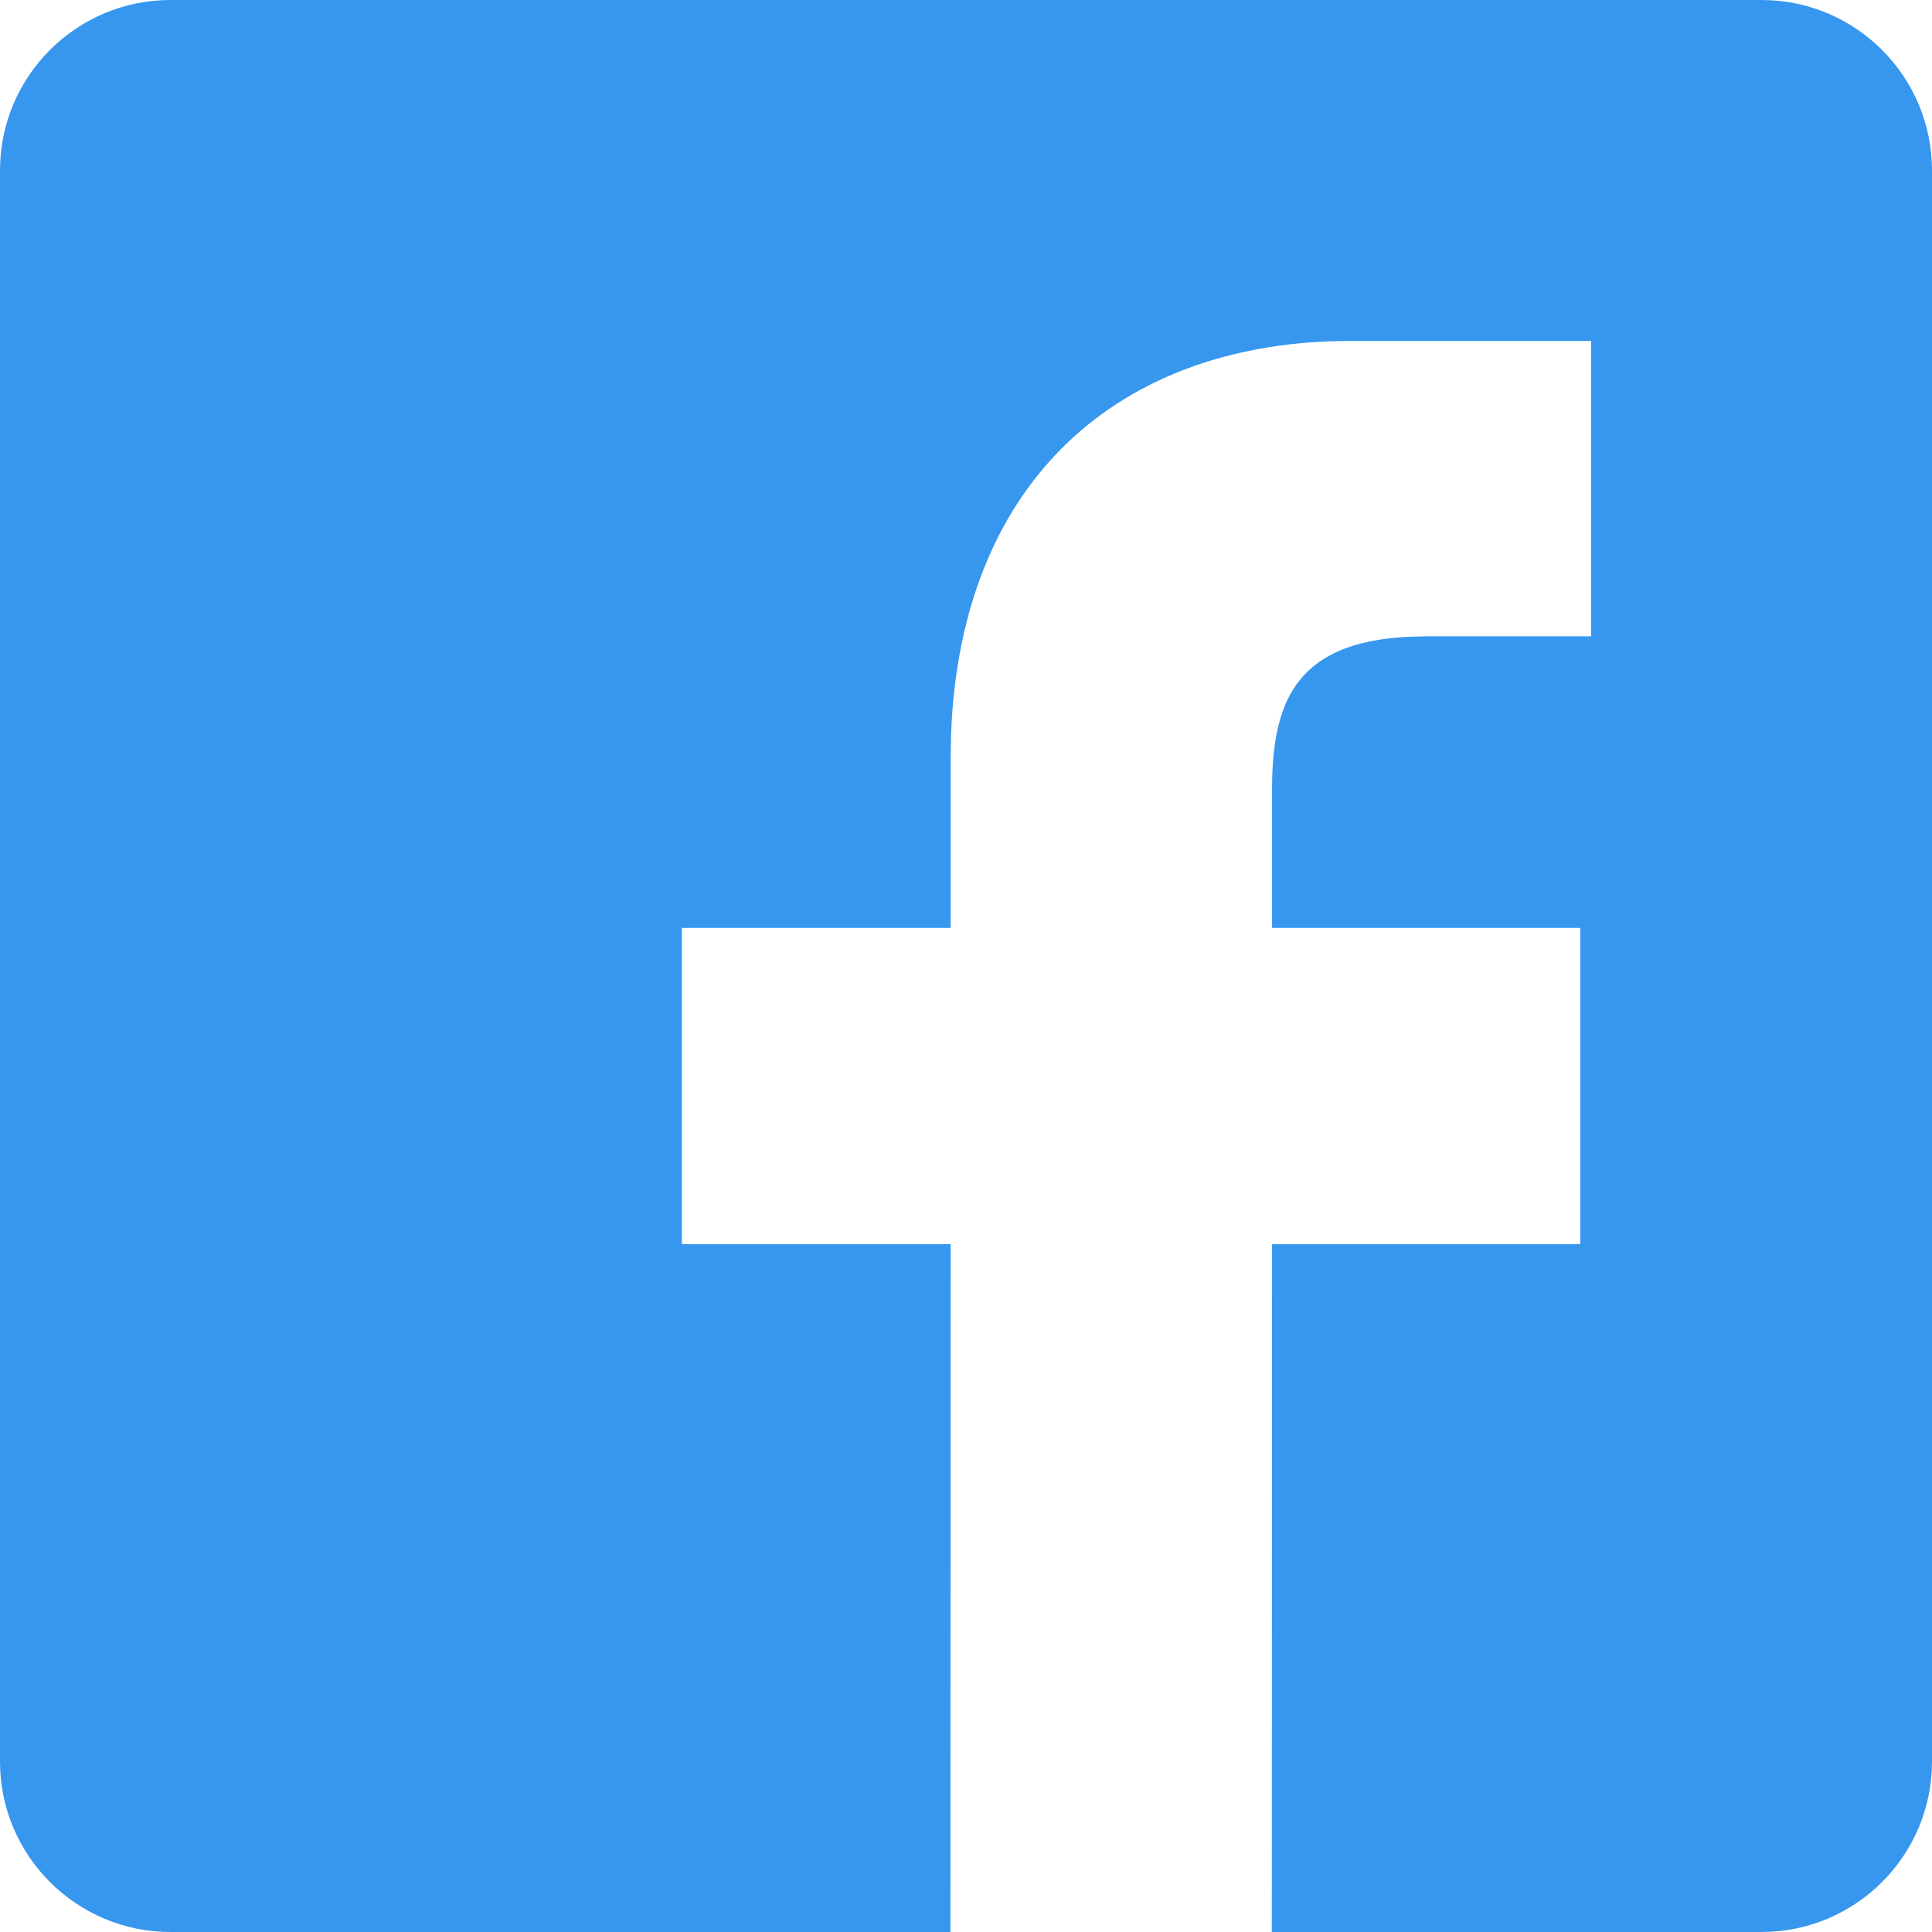 <svg width="17" height="17" viewBox="0 0 17 17" fill="none" xmlns="http://www.w3.org/2000/svg">
<g id="Icon">
<path id="Shape" d="M15.5 0C16.328 0 17 0.672 17 1.5V15.5C17 16.328 16.328 17 15.5 17H11.191L11.193 10.947H13.905V8.165H11.193V6.954L11.194 6.85C11.213 6.143 11.435 5.656 12.376 5.604L12.55 5.599H14V3H11.887L11.704 3.003C9.78 3.075 8.455 4.282 8.369 6.45L8.365 6.678V8.165H6V10.947H8.365L8.363 17H1.5C0.672 17 0 16.328 0 15.5V1.5C0 0.672 0.672 0 1.5 0H15.5Z" fill="#3797EF"/>
</g>
</svg>
